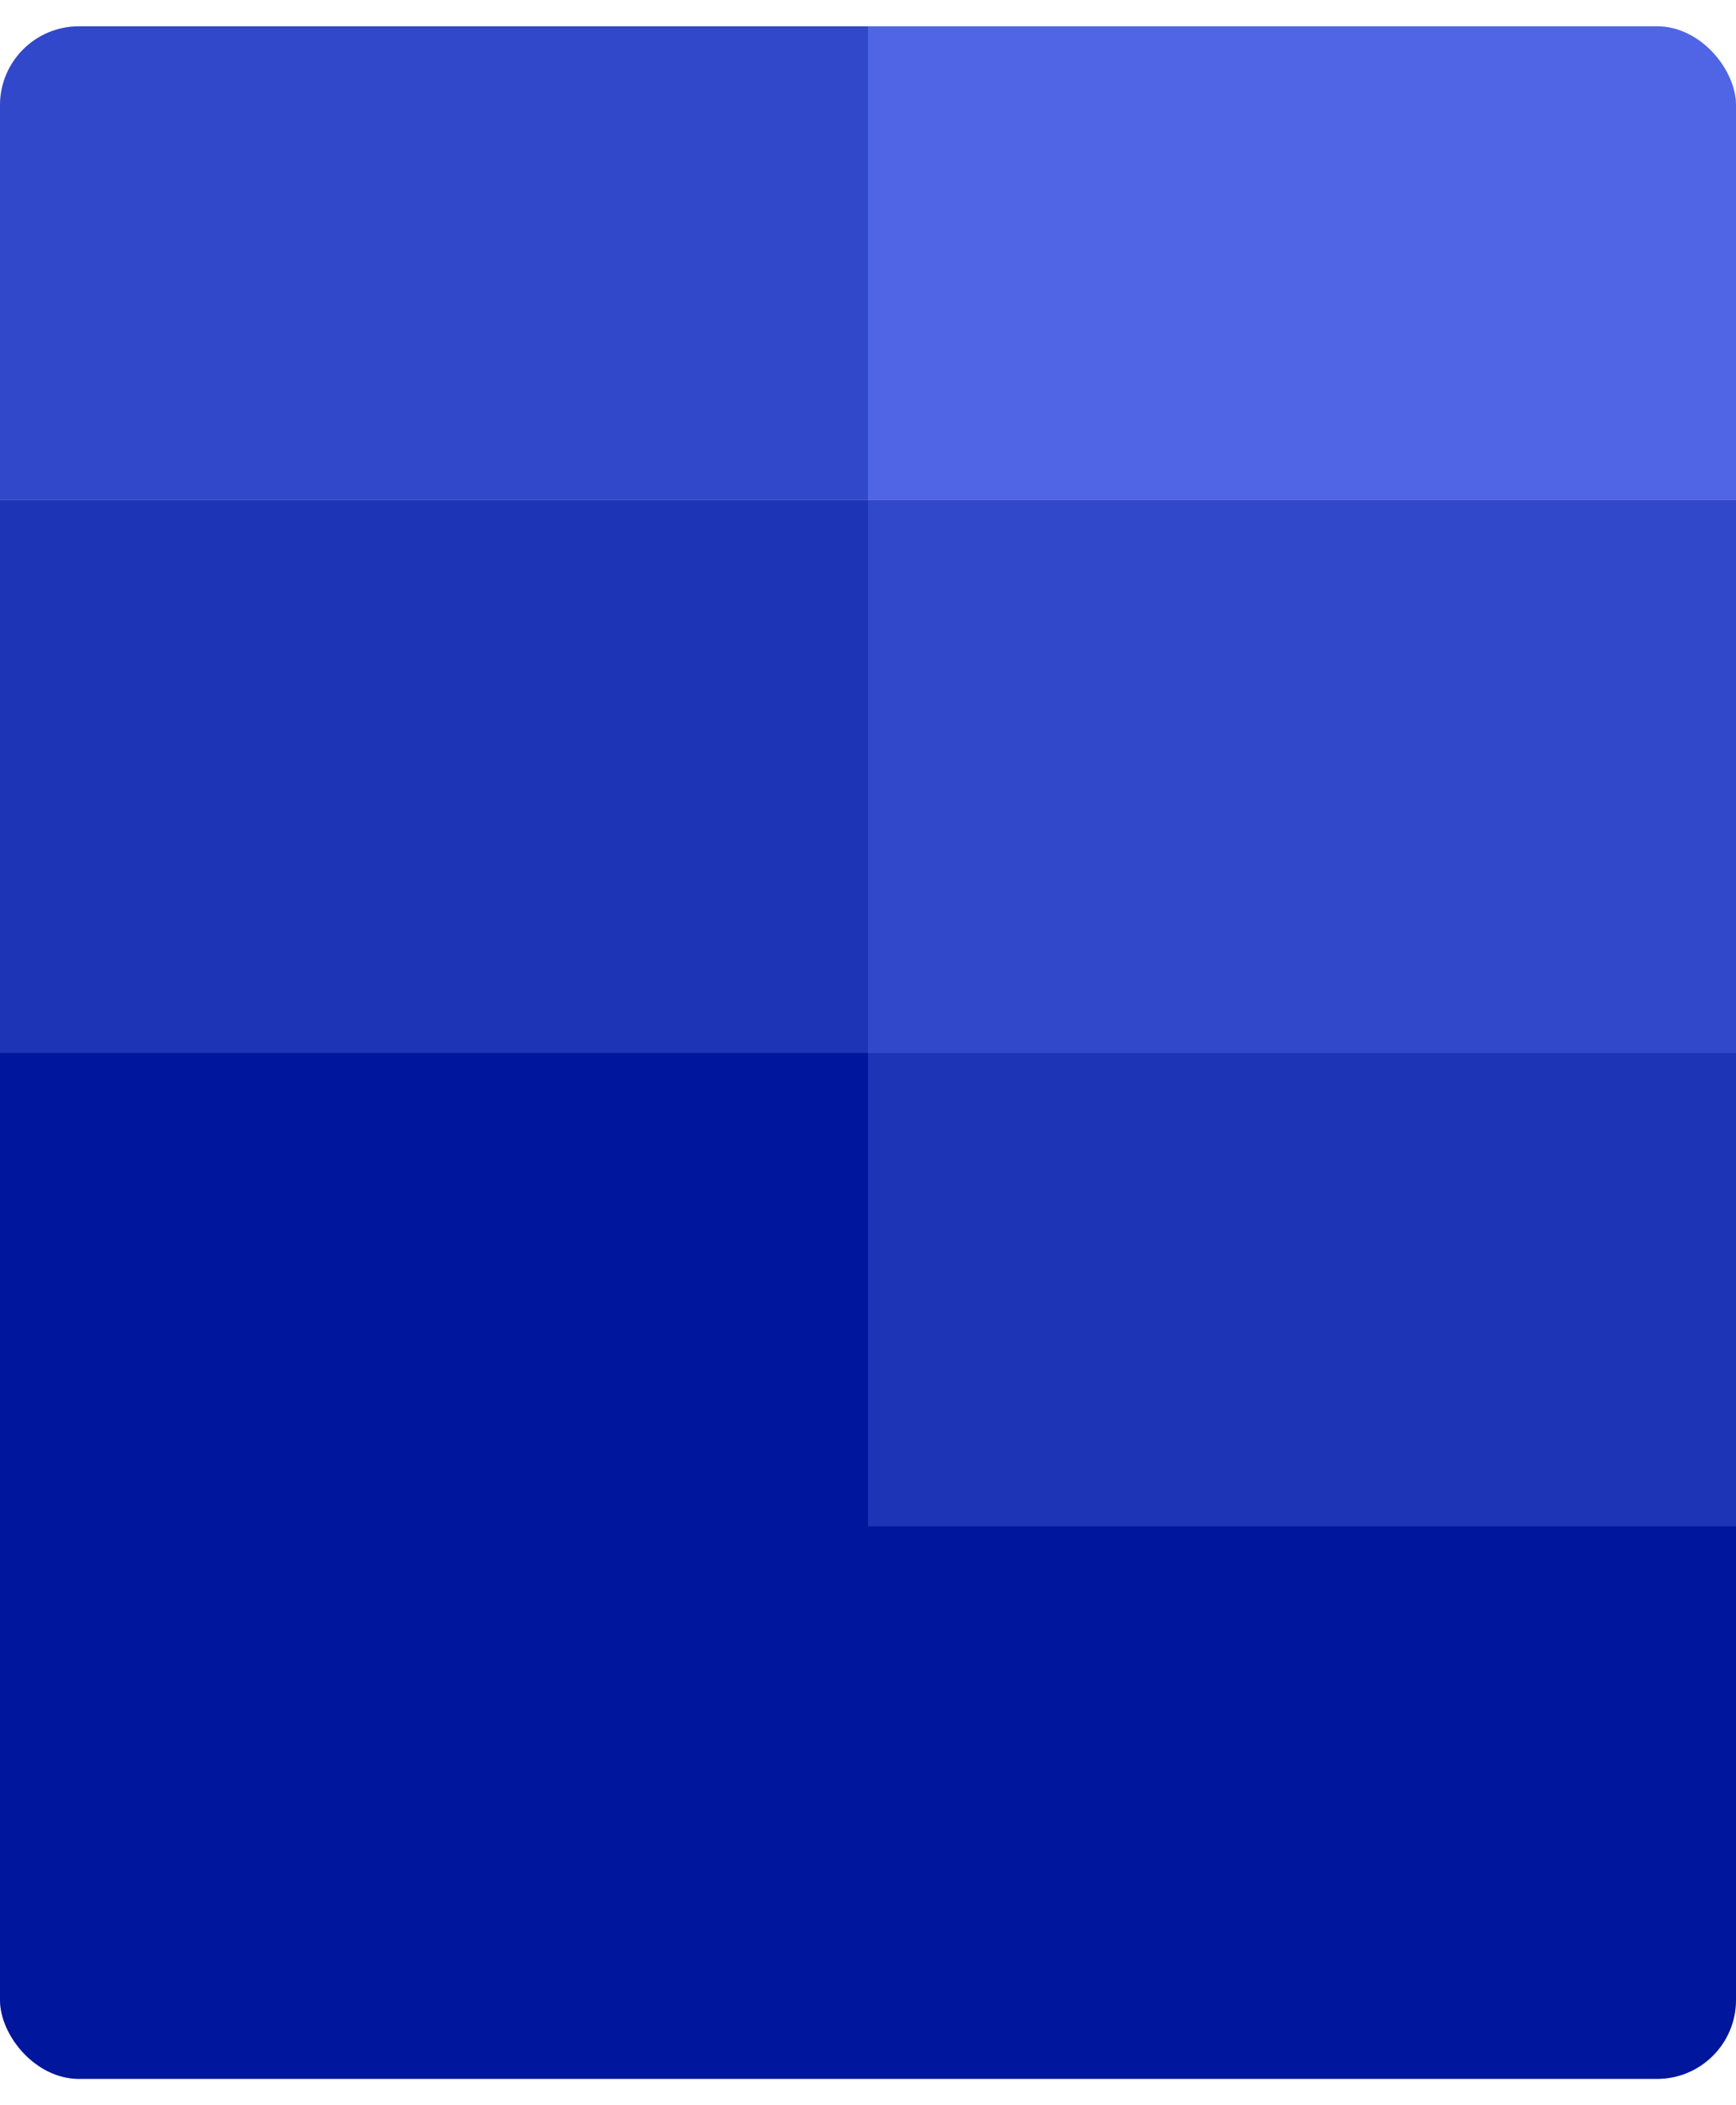 <svg width="33" height="40" viewBox="0 0 33 40" fill="none" xmlns="http://www.w3.org/2000/svg">
<g id="Frame 5939">
<g clip-path="url(#clip0_13037_1596)">
<rect id="Rectangle 1774" y="0.5" width="33" height="39" rx="1.5" fill="#C4C4C4"/>
<rect id="Rectangle 1776" y="0.5" width="16.5" height="9" fill="#3248CA"/>
<rect id="Rectangle 1780" x="16.5" y="0.5" width="16.5" height="9" fill="#4F65E6"/>
<rect id="Rectangle 1777" y="9.5" width="16.5" height="10.5" fill="#1E34B7"/>
<rect id="Rectangle 1781" x="16.5" y="9.5" width="16.5" height="10.5" fill="#3248CA"/>
<rect id="Rectangle 1778" y="20" width="16.5" height="9" fill="#00169D"/>
<rect id="Rectangle 1782" x="16.5" y="20" width="16.5" height="9" fill="#1E34B7"/>
<rect id="Rectangle 1779" y="29" width="16.5" height="10.5" fill="#00169D"/>
<rect id="Rectangle 1783" x="16.5" y="29" width="16.5" height="10.5" fill="#00169D"/>
</g>
</g>
<defs>
<clipPath id="clip0_13037_1596">
<rect y="0.5" width="33" height="39" rx="1.5" fill="white"/>
</clipPath>
</defs>
</svg>
